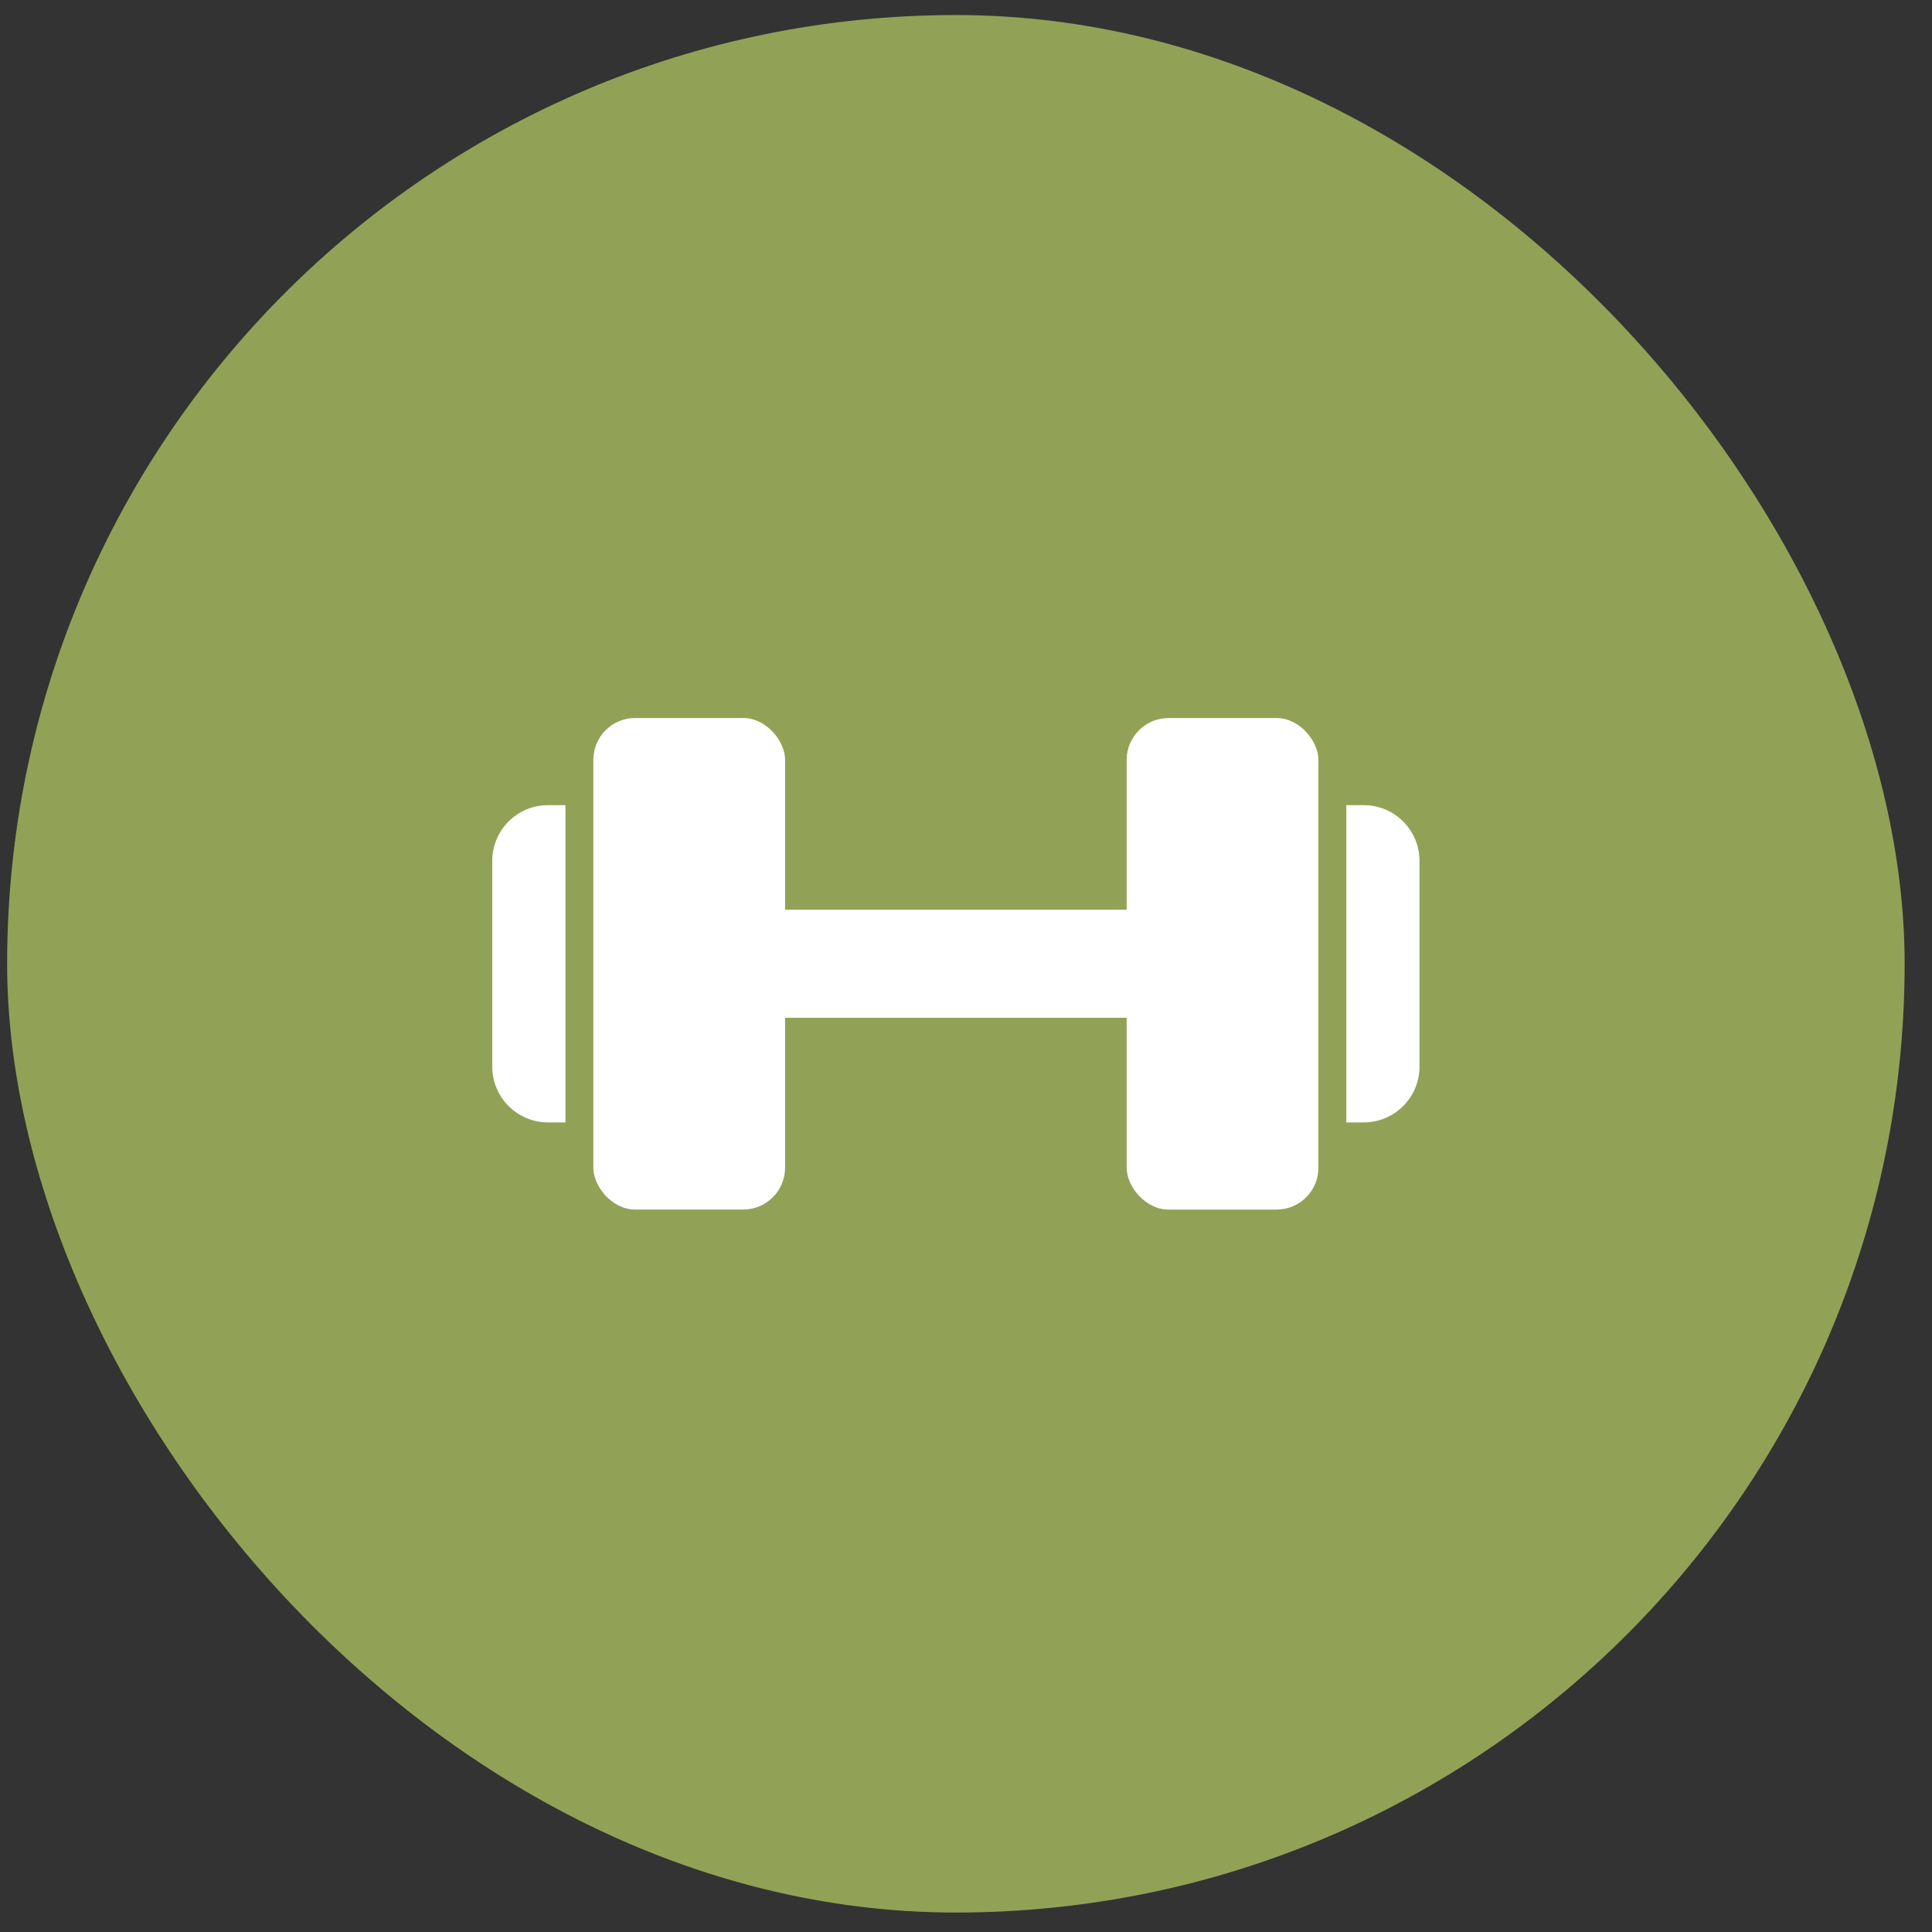 <svg width="56" height="56" viewBox="0 0 56 56" fill="none" xmlns="http://www.w3.org/2000/svg">
<rect x="0" y="0" width="56" height="56" fill="#333333" stroke="none"/>
<rect x="0.207" y="0.436" width="55" height="55" rx="27.5" fill="#91A256"/>
<rect x="17.198" y="20.812" width="5.558" height="14.247" rx="1.213" fill="white"/>
<rect x="38.215" y="35.06" width="5.558" height="14.247" rx="1.213" transform="rotate(-180 38.215 35.06)" fill="white"/>
<path d="M14.268 24.955C14.268 24.062 14.991 23.338 15.884 23.338H16.39V32.533H15.884C14.991 32.533 14.268 31.809 14.268 30.916V24.955Z" fill="white"/>
<path d="M41.145 30.916C41.145 31.809 40.422 32.533 39.529 32.533L39.024 32.533L39.024 23.338L39.529 23.338C40.422 23.338 41.145 24.062 41.145 24.955L41.145 30.916Z" fill="white"/>
<rect x="18.006" y="26.369" width="19.199" height="3.132" fill="white"/>
</svg>
